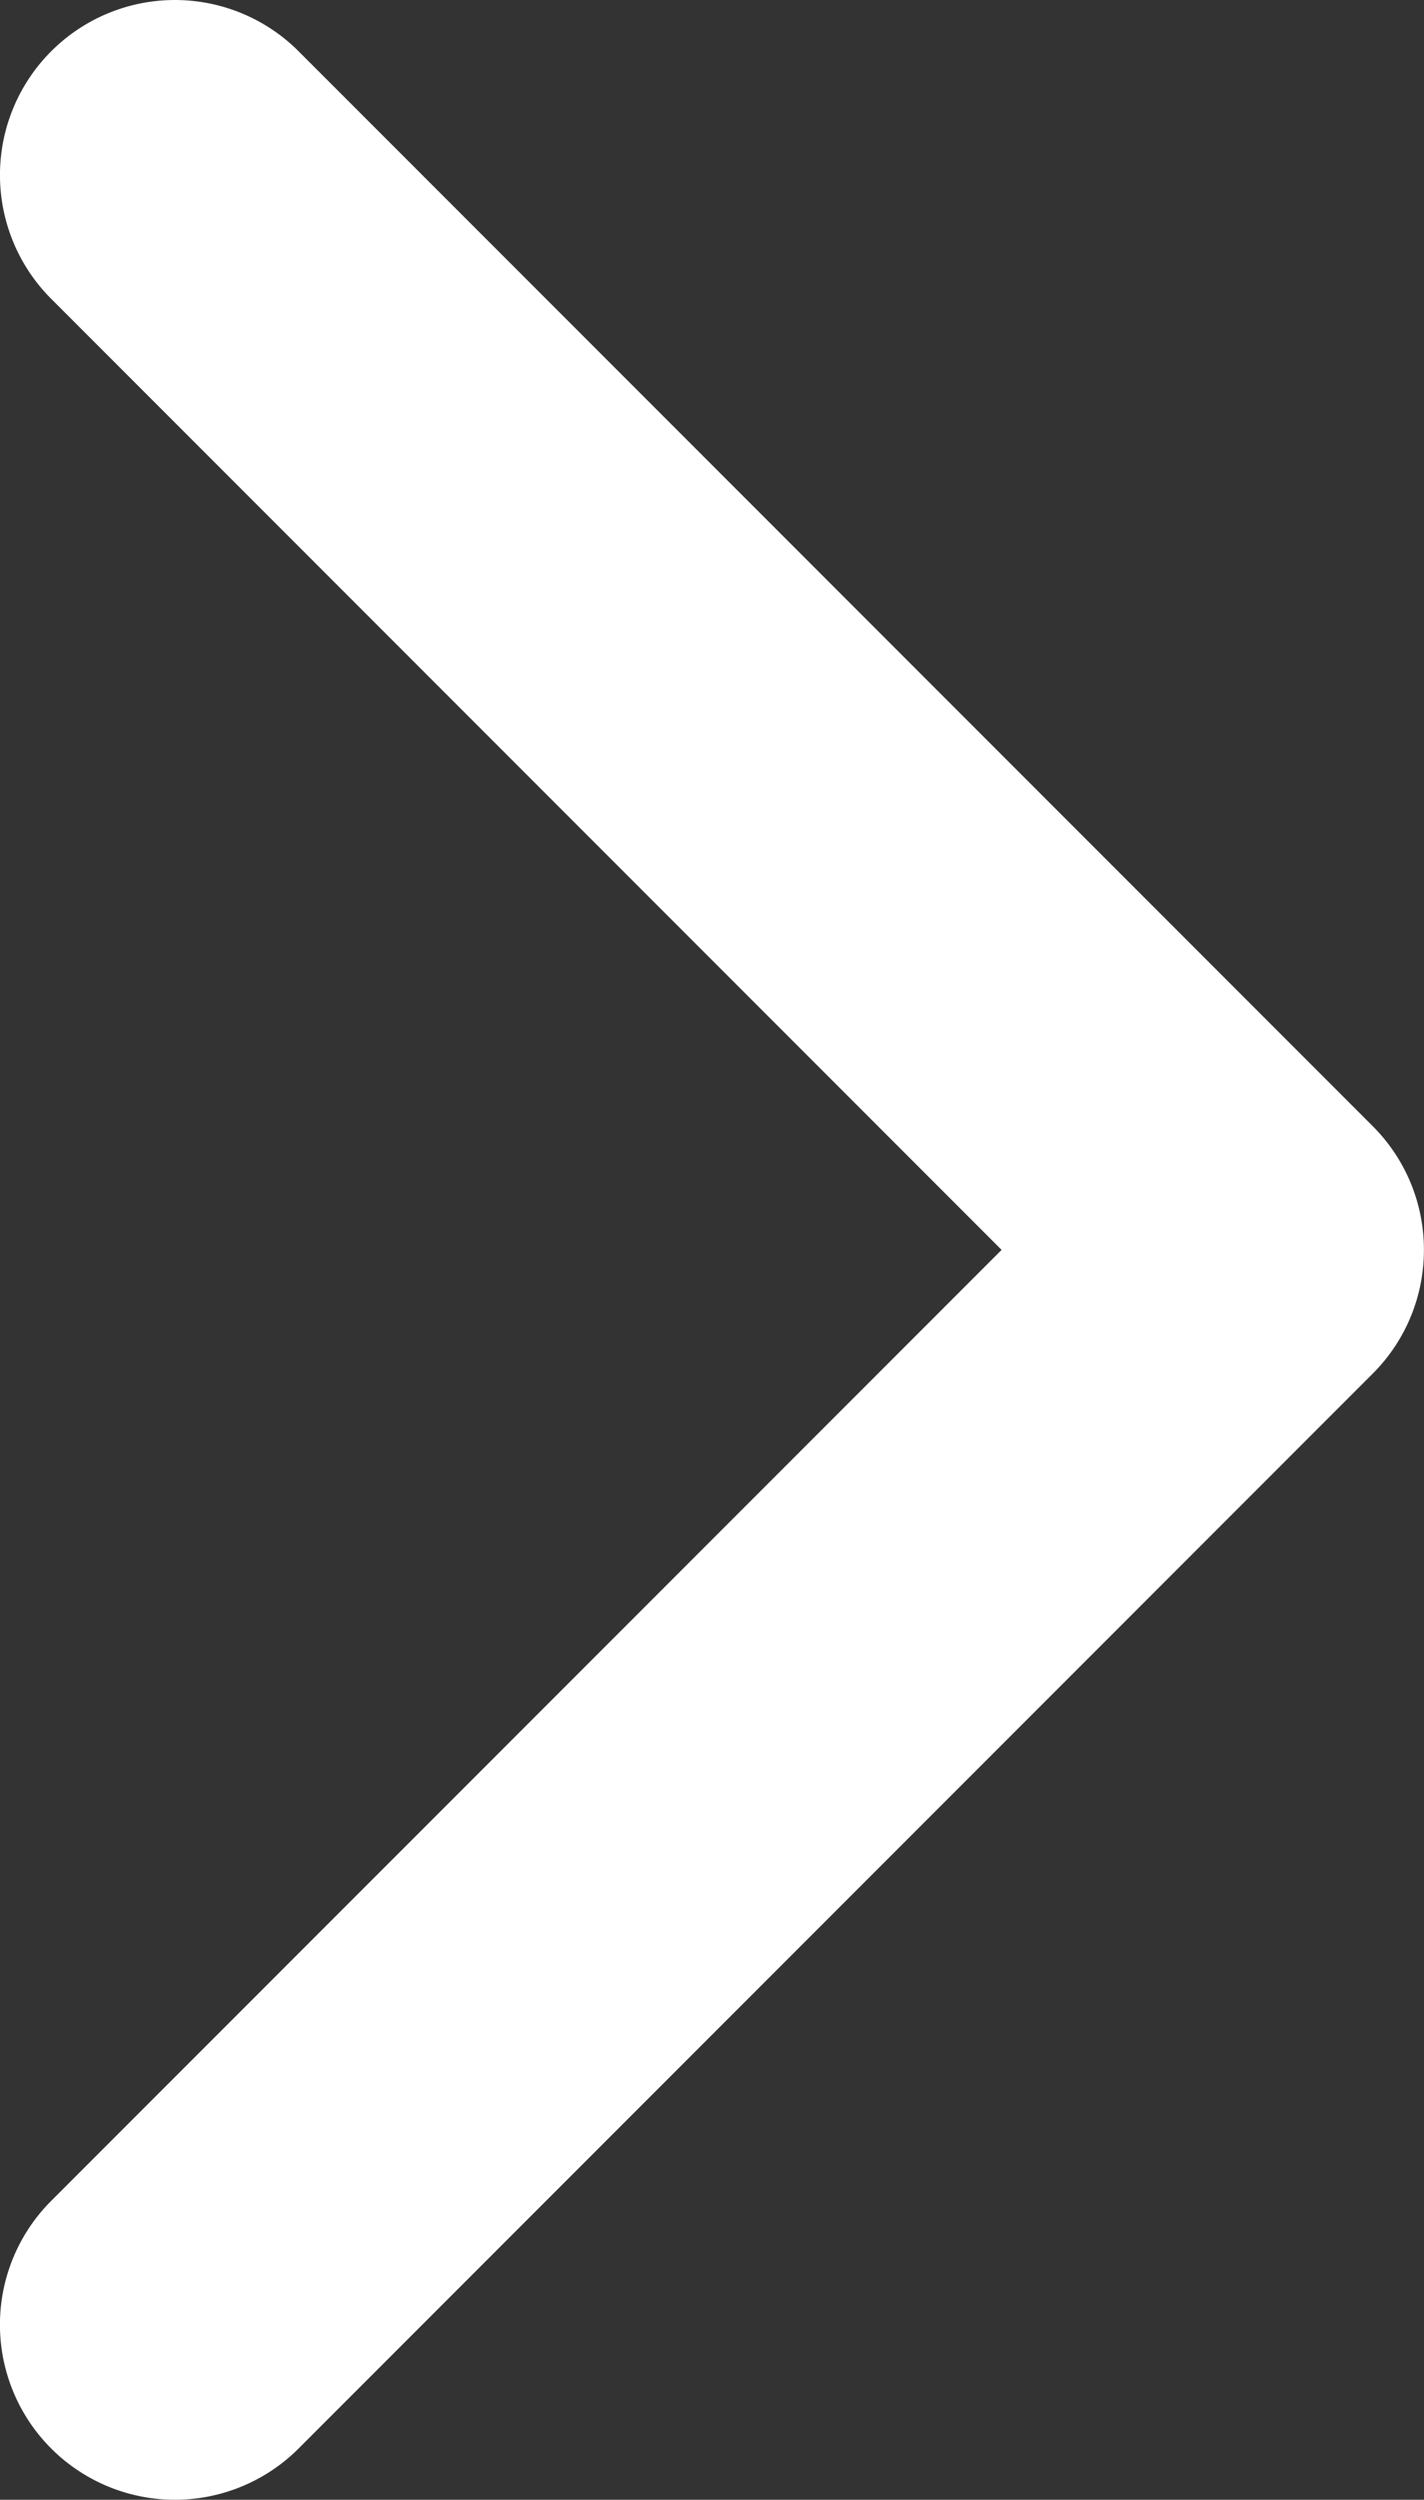<svg xmlns="http://www.w3.org/2000/svg" width="18.083" height="31.722" viewBox="0 0 18.083 31.722">
  <rect x="0" y="0" width="18.083" height="31.722" fill="#333333" stroke="none"/>
  <g id="arrow-down-sign-to-navigate_1_" data-name="arrow-down-sign-to-navigate (1)" transform="translate(-97.141 31.723) rotate(-90)">
    <path id="Path_97" data-name="Path 97" d="M15.862,115.223a2.215,2.215,0,0,1-1.57-.65L.652,100.933a2.221,2.221,0,0,1,3.142-3.142L15.862,109.86,27.931,97.791a2.221,2.221,0,1,1,3.141,3.142l-13.64,13.64A2.215,2.215,0,0,1,15.862,115.223Z" transform="translate(0 0)" fill="#fff"/>
  </g>
</svg>
